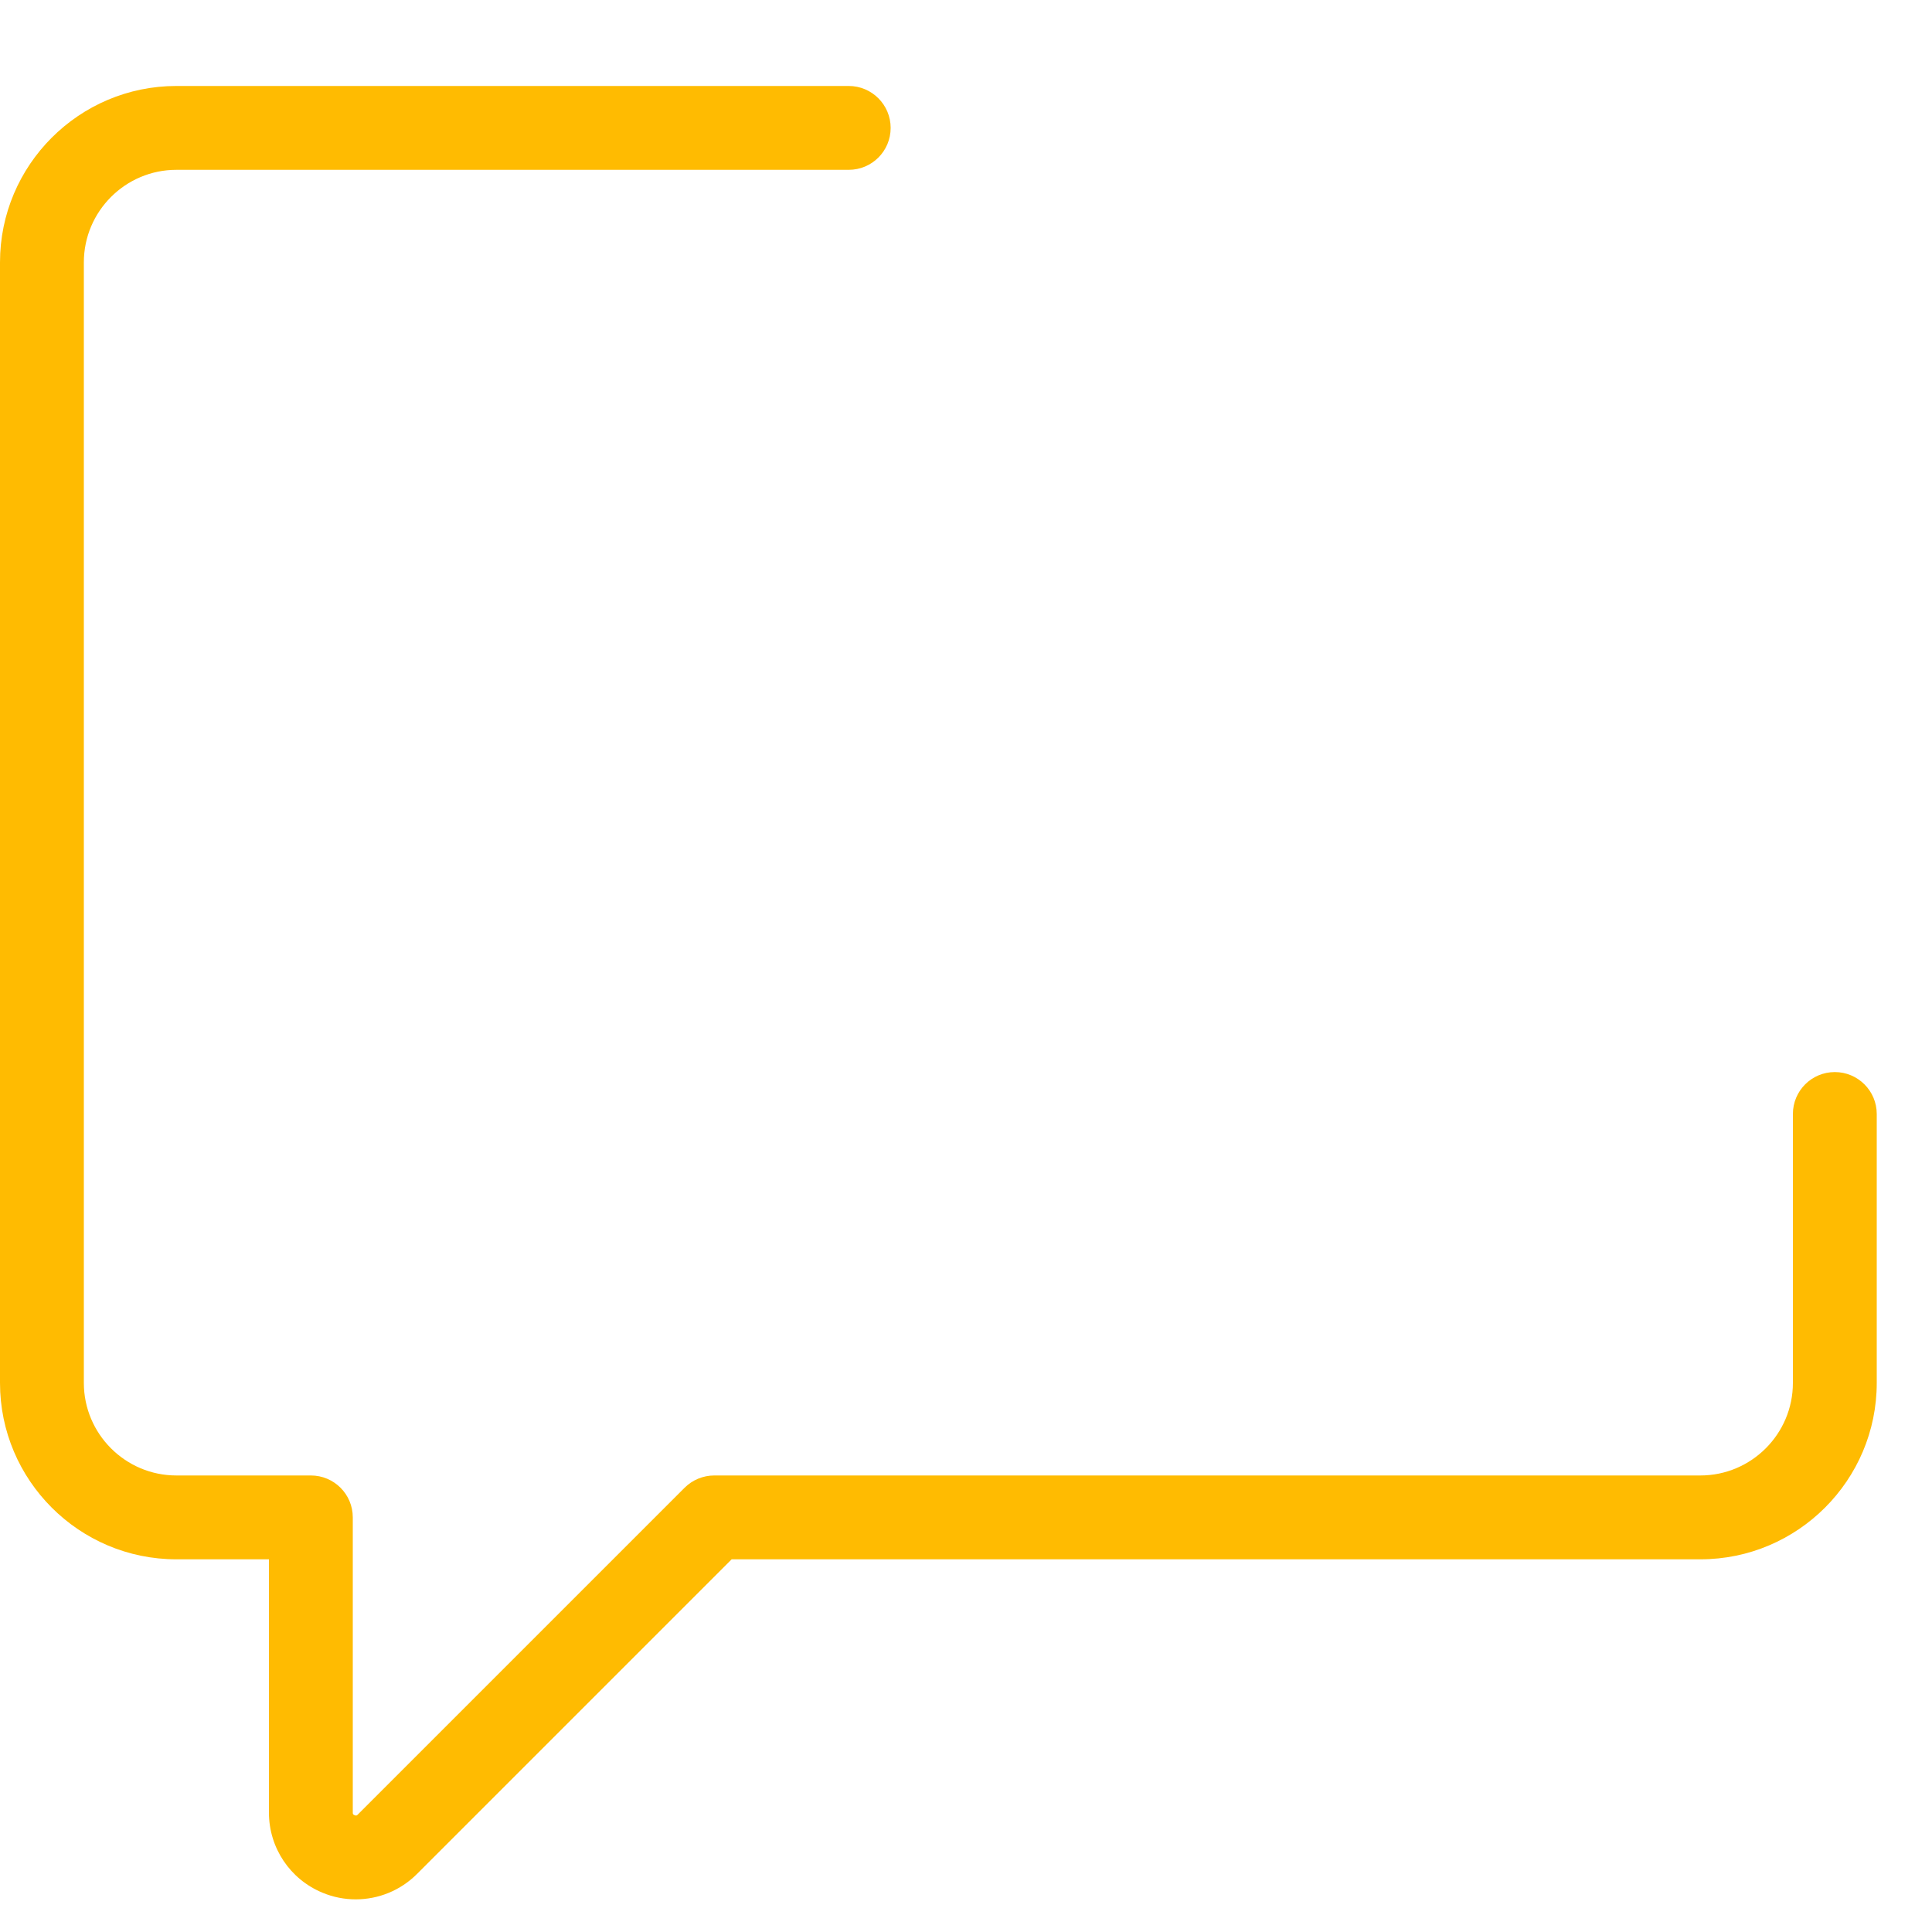 <svg width="20" height="20" viewBox="0 0 20 20" fill="none" xmlns="http://www.w3.org/2000/svg">
<path d="M18.994 11.098C18.754 11.098 18.56 11.292 18.56 11.532V14.316C18.56 14.844 18.13 15.274 17.602 15.274H7.394C7.279 15.274 7.168 15.32 7.087 15.401L3.703 18.785C3.696 18.792 3.689 18.799 3.671 18.791C3.652 18.784 3.652 18.774 3.652 18.764V15.708C3.652 15.468 3.458 15.274 3.218 15.274H1.826C1.298 15.274 0.868 14.844 0.868 14.316V2.716C0.868 2.188 1.298 1.758 1.826 1.758H8.786C9.026 1.758 9.22 1.564 9.22 1.324C9.22 1.085 9.026 0.89 8.786 0.89H1.826C0.819 0.89 0 1.709 0 2.716V14.316C0 15.323 0.819 16.142 1.826 16.142H2.784V18.764C2.784 19.128 3.002 19.454 3.338 19.593C3.45 19.64 3.567 19.662 3.683 19.662C3.916 19.662 4.145 19.571 4.317 19.399L7.574 16.142H17.602C18.609 16.142 19.428 15.323 19.428 14.316V11.532C19.428 11.292 19.233 11.098 18.994 11.098Z" fill="#FFBB01"/>
</svg>
